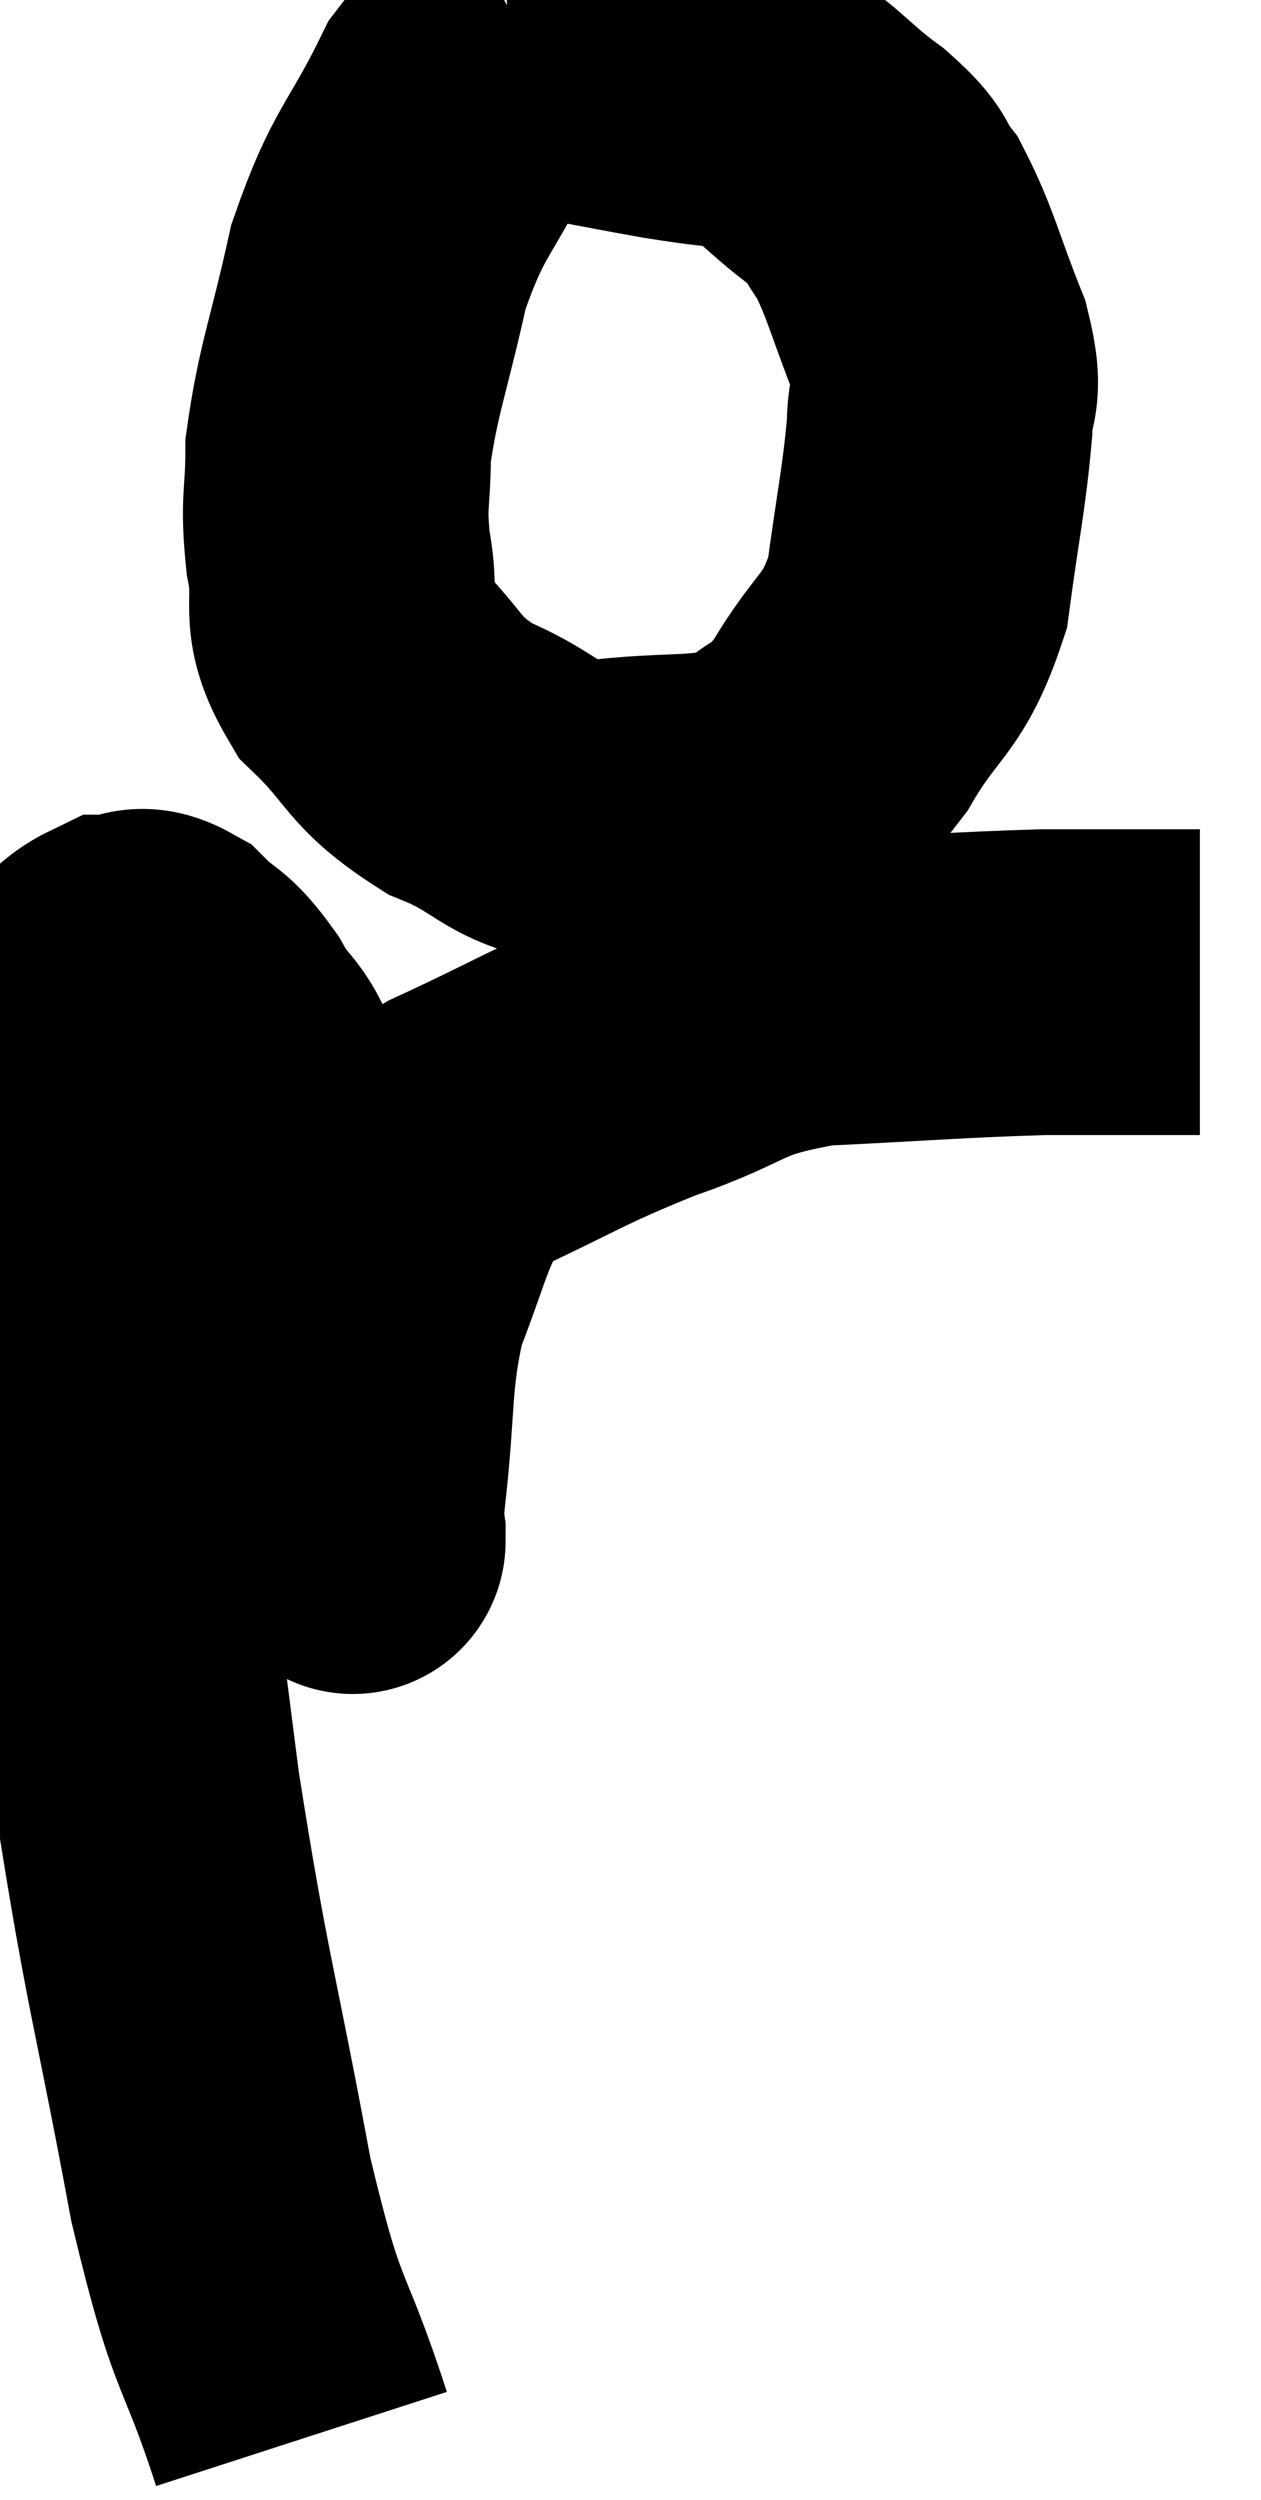<svg xmlns="http://www.w3.org/2000/svg" viewBox="3.587 4.64 20.633 40.88" width="20.633" height="40.88"><path d="M 8.52 44.52 C 7.86 42.48, 7.83 43.08, 7.2 40.44 C 6.6 37.2, 6.495 37.11, 6 33.96 C 5.61 30.9, 5.55 30.48, 5.22 27.84 C 4.95 25.62, 4.815 24.945, 4.68 23.4 C 4.68 22.53, 4.68 22.215, 4.68 21.66 C 4.68 21.42, 4.47 21.48, 4.68 21.18 C 5.1 20.82, 5.145 20.64, 5.52 20.46 C 5.85 20.46, 5.805 20.25, 6.18 20.46 C 6.6 20.88, 6.6 20.715, 7.02 21.3 C 7.44 22.05, 7.455 21.66, 7.86 22.8 C 8.25 24.33, 8.325 24.45, 8.64 25.86 C 8.88 27.15, 8.94 27.465, 9.12 28.44 C 9.24 29.1, 9.3 29.43, 9.36 29.76 C 9.36 29.76, 9.36 29.76, 9.36 29.76 C 9.36 29.76, 9.36 29.94, 9.36 29.76 C 9.36 29.4, 9.27 30, 9.36 29.04 C 9.54 27.48, 9.435 27.195, 9.72 25.92 C 10.11 24.93, 10.155 24.615, 10.5 23.94 C 10.8 23.58, 10.2 23.745, 11.1 23.22 C 12.6 22.53, 12.645 22.425, 14.1 21.84 C 15.51 21.36, 15.285 21.165, 16.92 20.88 C 18.78 20.79, 19.2 20.745, 20.64 20.7 C 21.66 20.7, 22.035 20.7, 22.68 20.7 L 23.22 20.7" fill="none" stroke="black" stroke-width="5"></path><path d="M 12.36 5.64 C 11.73 5.97, 11.745 5.46, 11.1 6.3 C 10.44 7.65, 10.275 7.575, 9.78 9 C 9.45 10.5, 9.285 10.83, 9.12 12 C 9.12 12.84, 9.03 12.81, 9.12 13.68 C 9.3 14.58, 8.985 14.64, 9.48 15.48 C 10.29 16.26, 10.14 16.425, 11.1 17.04 C 12.21 17.49, 12.06 17.805, 13.32 17.94 C 14.73 17.76, 15.135 17.94, 16.14 17.58 C 16.74 17.04, 16.725 17.31, 17.34 16.5 C 17.97 15.42, 18.195 15.555, 18.6 14.34 C 18.78 12.99, 18.87 12.645, 18.96 11.64 C 18.96 10.98, 19.17 11.175, 18.96 10.32 C 18.54 9.27, 18.495 8.955, 18.12 8.22 C 17.79 7.8, 18.015 7.875, 17.46 7.38 C 16.68 6.81, 16.635 6.57, 15.9 6.24 C 15.21 6.15, 15.375 6.195, 14.52 6.06 C 13.5 5.88, 13.14 5.79, 12.48 5.7 C 12.18 5.7, 12.03 5.7, 11.88 5.7 L 11.88 5.7" fill="none" stroke="black" stroke-width="5"></path></svg>